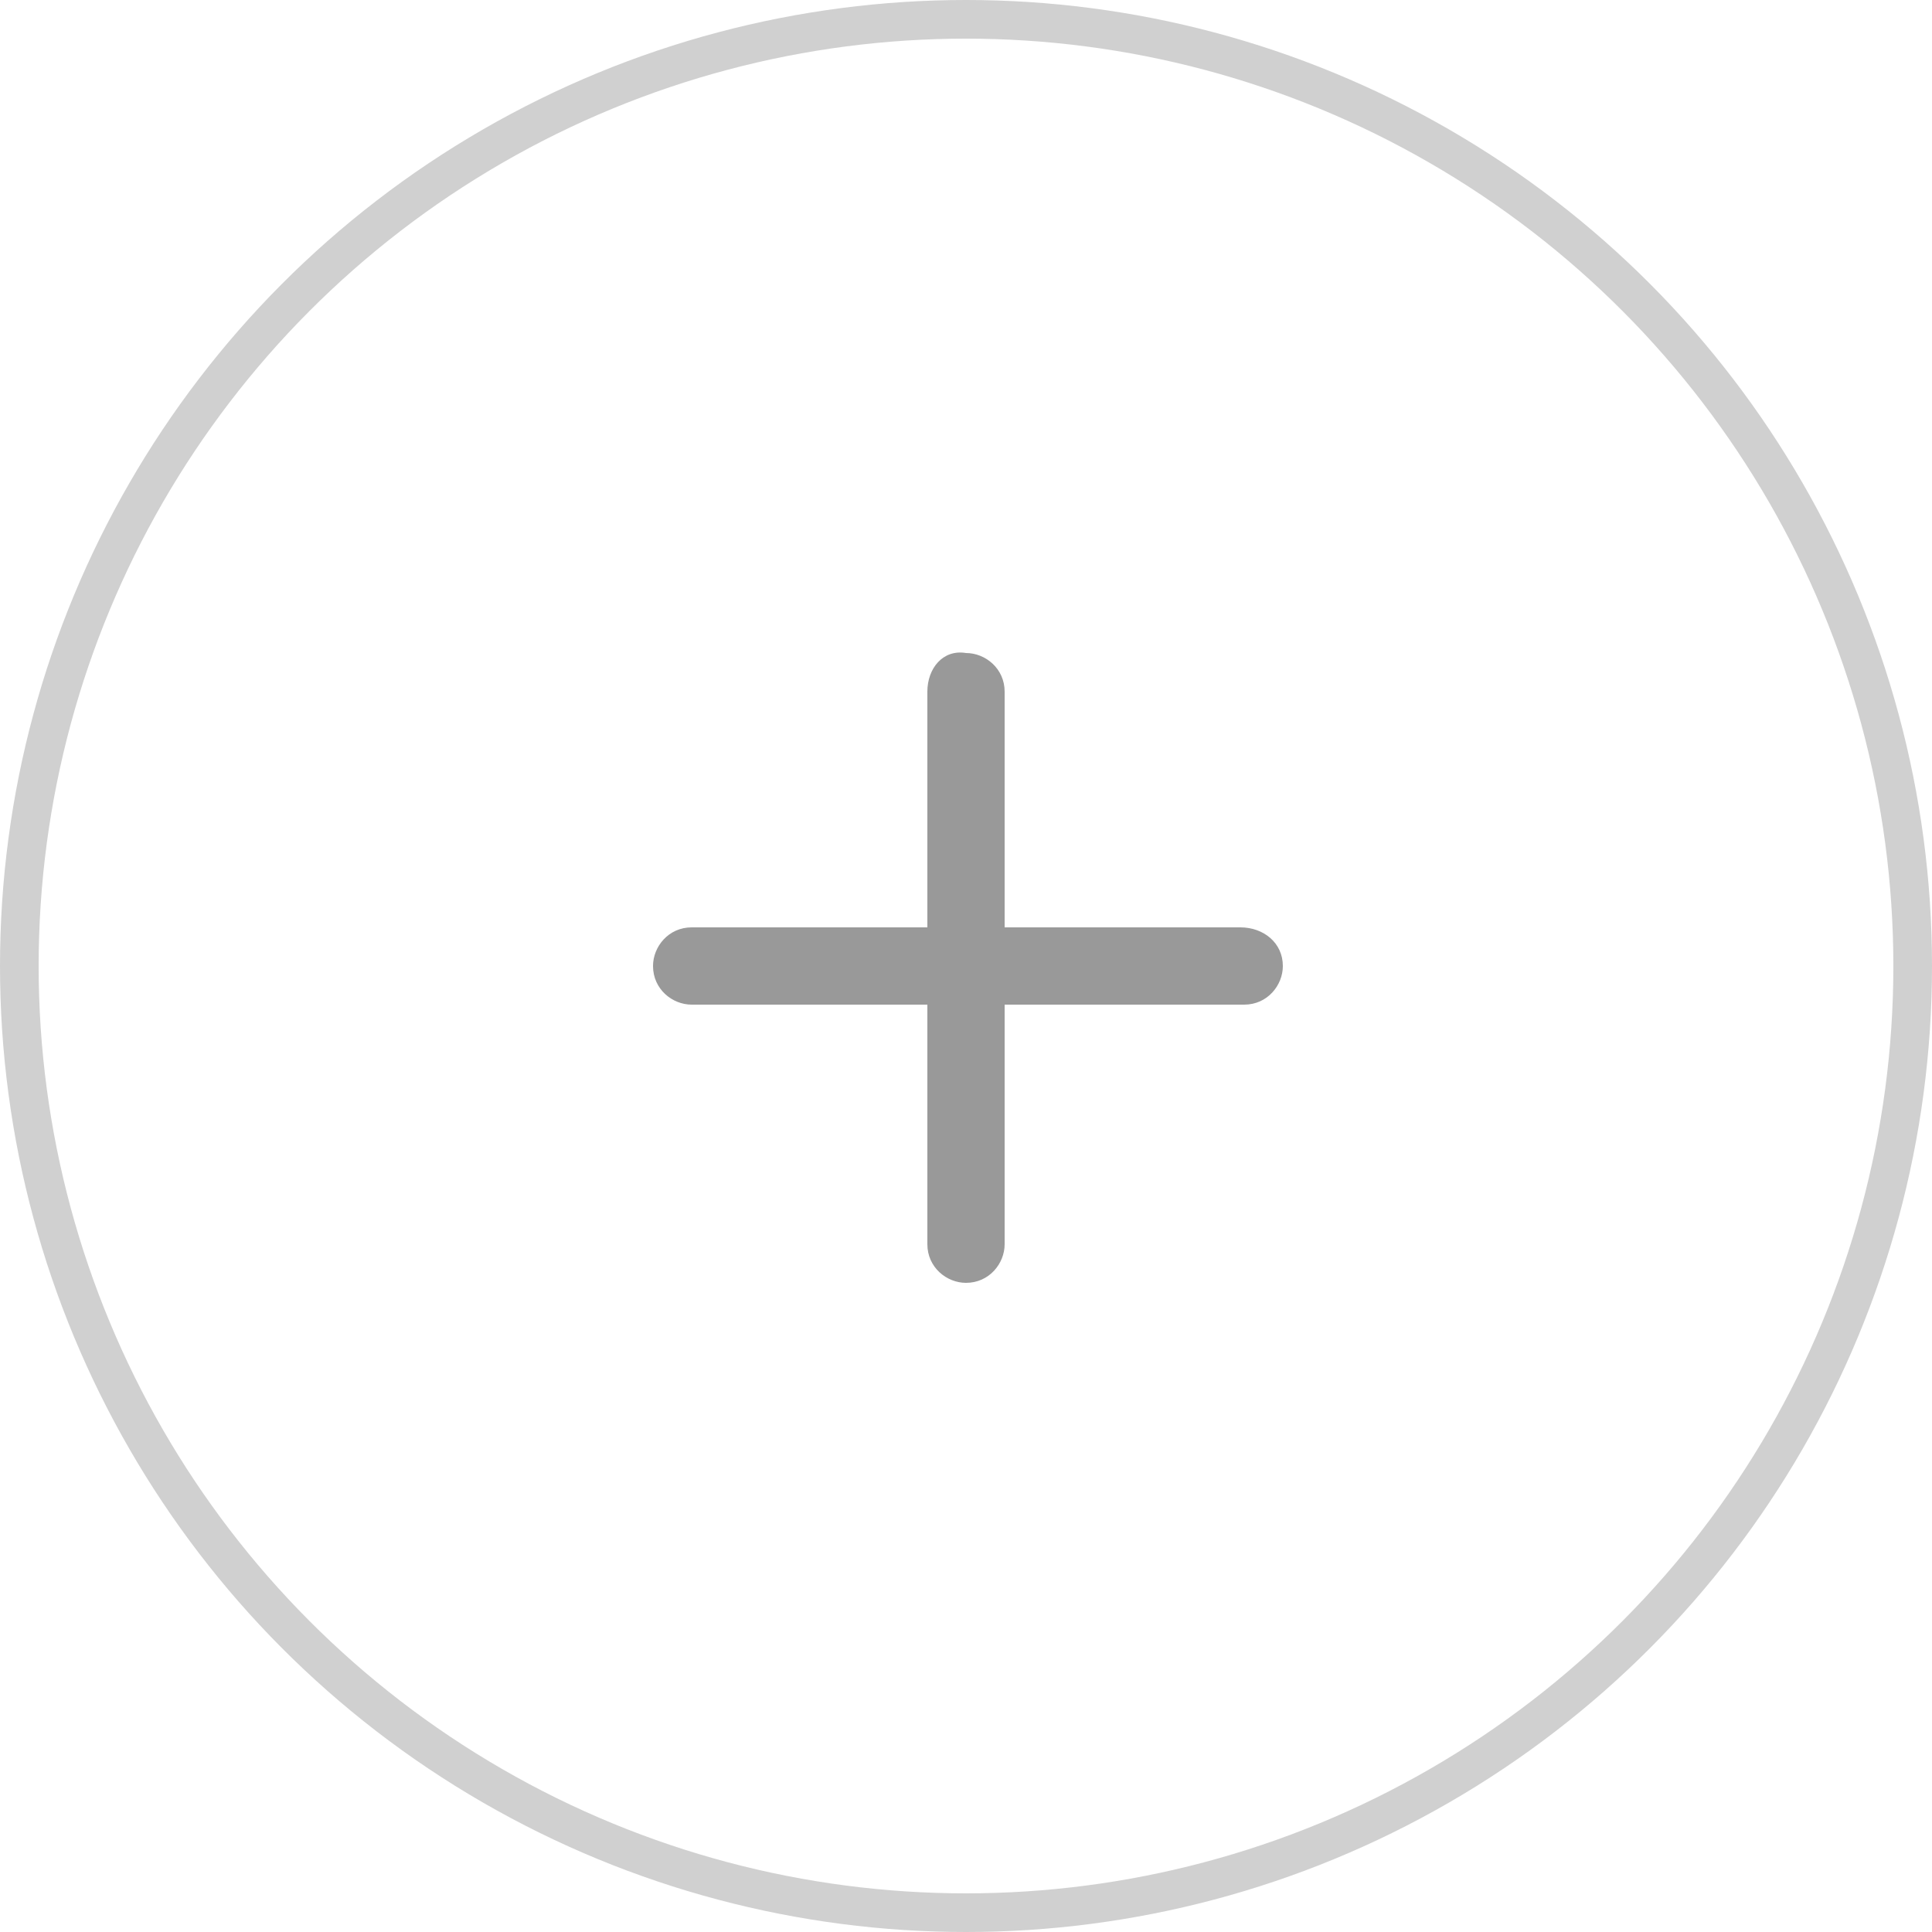 <?xml version="1.0" encoding="utf-8"?>
<!-- Generator: Adobe Illustrator 22.0.1, SVG Export Plug-In . SVG Version: 6.00 Build 0)  -->
<svg version="1.1" id="Layer_1" xmlns="http://www.w3.org/2000/svg" xmlns:xlink="http://www.w3.org/1999/xlink" x="0px" y="0px"
	 viewBox="0 0 50 50" style="enable-background:new 0 0 50 50;" xml:space="preserve">
<style type="text/css">
	.st0{fill:none;}
	.st1{fill:#999999;}
</style>
<g>
	<g>
		<defs>
			<circle id="SVGID_1_" cx="25" cy="25" r="24.5"/>
		</defs>
		<clipPath id="SVGID_2_">
			<use xlink:href="#SVGID_1_"  style="overflow:visible;"/>
		</clipPath>
		<use xlink:href="#SVGID_1_"  style="overflow:visible;fill:none;stroke:#D0D0D0;stroke-miterlimit:10;"/>
	</g>
</g>
<g>
	<rect x="12.8" y="12.8" class="st0" width="24.5" height="24.5"/>
	<rect x="0.5" y="0.5" class="st0" width="49" height="49"/>
	<g>
		<g>
			<path class="st1" d="M24,17.9v14.3c0,0.6,0.5,1,1,1c0.6,0,1-0.5,1-1V17.9c0-0.6-0.5-1-1-1C24.4,16.8,24,17.3,24,17.9"/>
			<path class="st1" d="M32.1,24H17.9c-0.6,0-1,0.5-1,1c0,0.6,0.5,1,1,1h14.3c0.6,0,1-0.5,1-1C33.2,24.4,32.7,24,32.1,24"/>
		</g>
	</g>
</g>
</svg>
